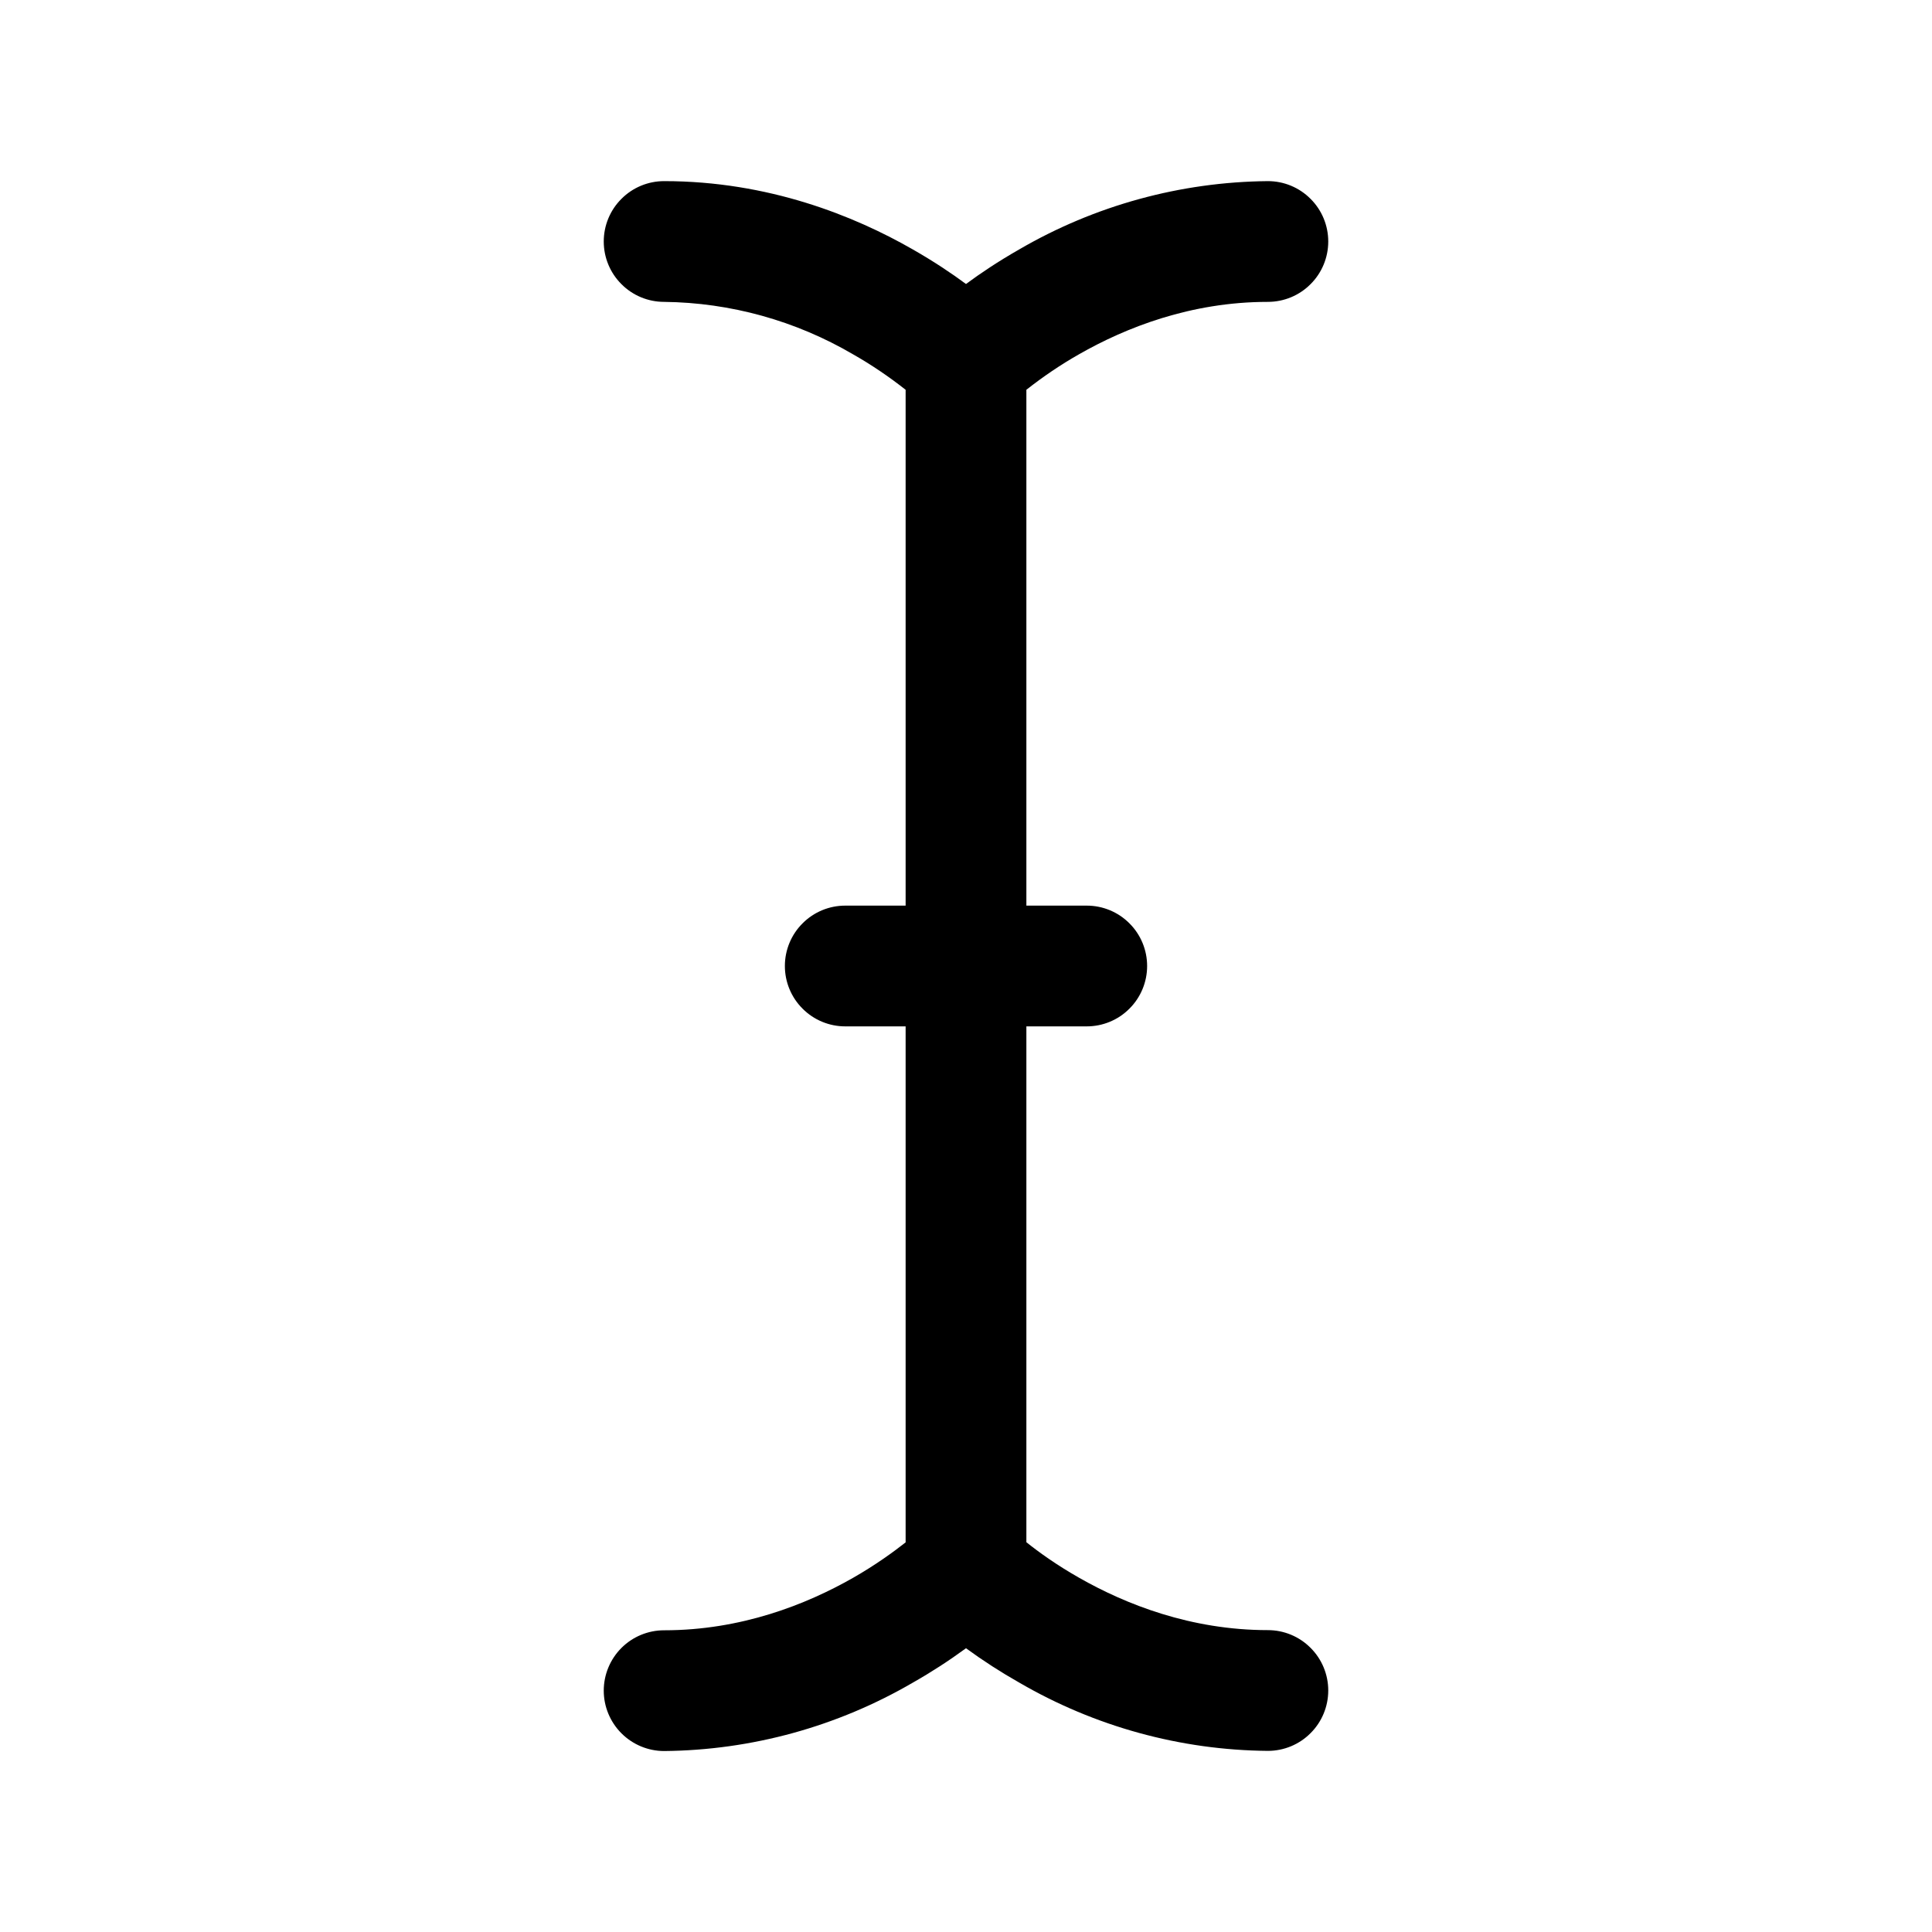 <svg width="24" height="24" viewBox="0 0 24 24" fill="none" xmlns="http://www.w3.org/2000/svg">
<path fill-rule="evenodd" clip-rule="evenodd" d="M7.5 3C7.5 2.801 7.579 2.61 7.72 2.47C7.86 2.329 8.051 2.25 8.25 2.25C9.543 2.25 10.61 2.68 11.34 3.099C11.601 3.248 11.822 3.396 12 3.528C12.178 3.396 12.399 3.248 12.66 3.099C13.599 2.552 14.664 2.26 15.75 2.25C15.949 2.25 16.14 2.329 16.28 2.47C16.421 2.61 16.5 2.801 16.5 3C16.5 3.199 16.421 3.39 16.28 3.53C16.14 3.671 15.949 3.75 15.75 3.75C14.793 3.75 13.985 4.069 13.404 4.401C13.175 4.531 12.957 4.679 12.75 4.842V11.25H13.5C13.699 11.25 13.89 11.329 14.03 11.47C14.171 11.61 14.25 11.801 14.25 12C14.25 12.199 14.171 12.39 14.03 12.53C13.89 12.671 13.699 12.75 13.5 12.75H12.75V19.158C12.9 19.278 13.122 19.439 13.404 19.599C13.985 19.93 14.793 20.25 15.75 20.25C15.949 20.25 16.14 20.329 16.28 20.47C16.421 20.61 16.5 20.801 16.5 21C16.5 21.199 16.421 21.39 16.28 21.53C16.14 21.671 15.949 21.75 15.75 21.75C14.664 21.741 13.599 21.448 12.66 20.901C12.432 20.772 12.212 20.63 12 20.475C11.788 20.63 11.568 20.773 11.34 20.902C10.401 21.449 9.336 21.742 8.25 21.752C8.051 21.752 7.86 21.672 7.72 21.532C7.579 21.391 7.5 21.2 7.5 21.002C7.5 20.803 7.579 20.612 7.72 20.471C7.86 20.331 8.051 20.252 8.25 20.252C9.207 20.252 10.015 19.932 10.596 19.601C10.878 19.44 11.098 19.279 11.25 19.16V12.75H10.5C10.301 12.75 10.11 12.671 9.97 12.53C9.829 12.39 9.75 12.199 9.75 12C9.75 11.801 9.829 11.61 9.97 11.47C10.11 11.329 10.301 11.25 10.5 11.25H11.25V4.842C11.043 4.679 10.825 4.531 10.596 4.401C9.884 3.984 9.075 3.759 8.25 3.75C8.051 3.75 7.86 3.671 7.72 3.53C7.579 3.39 7.5 3.199 7.5 3Z" fill="black"/>
</svg>
